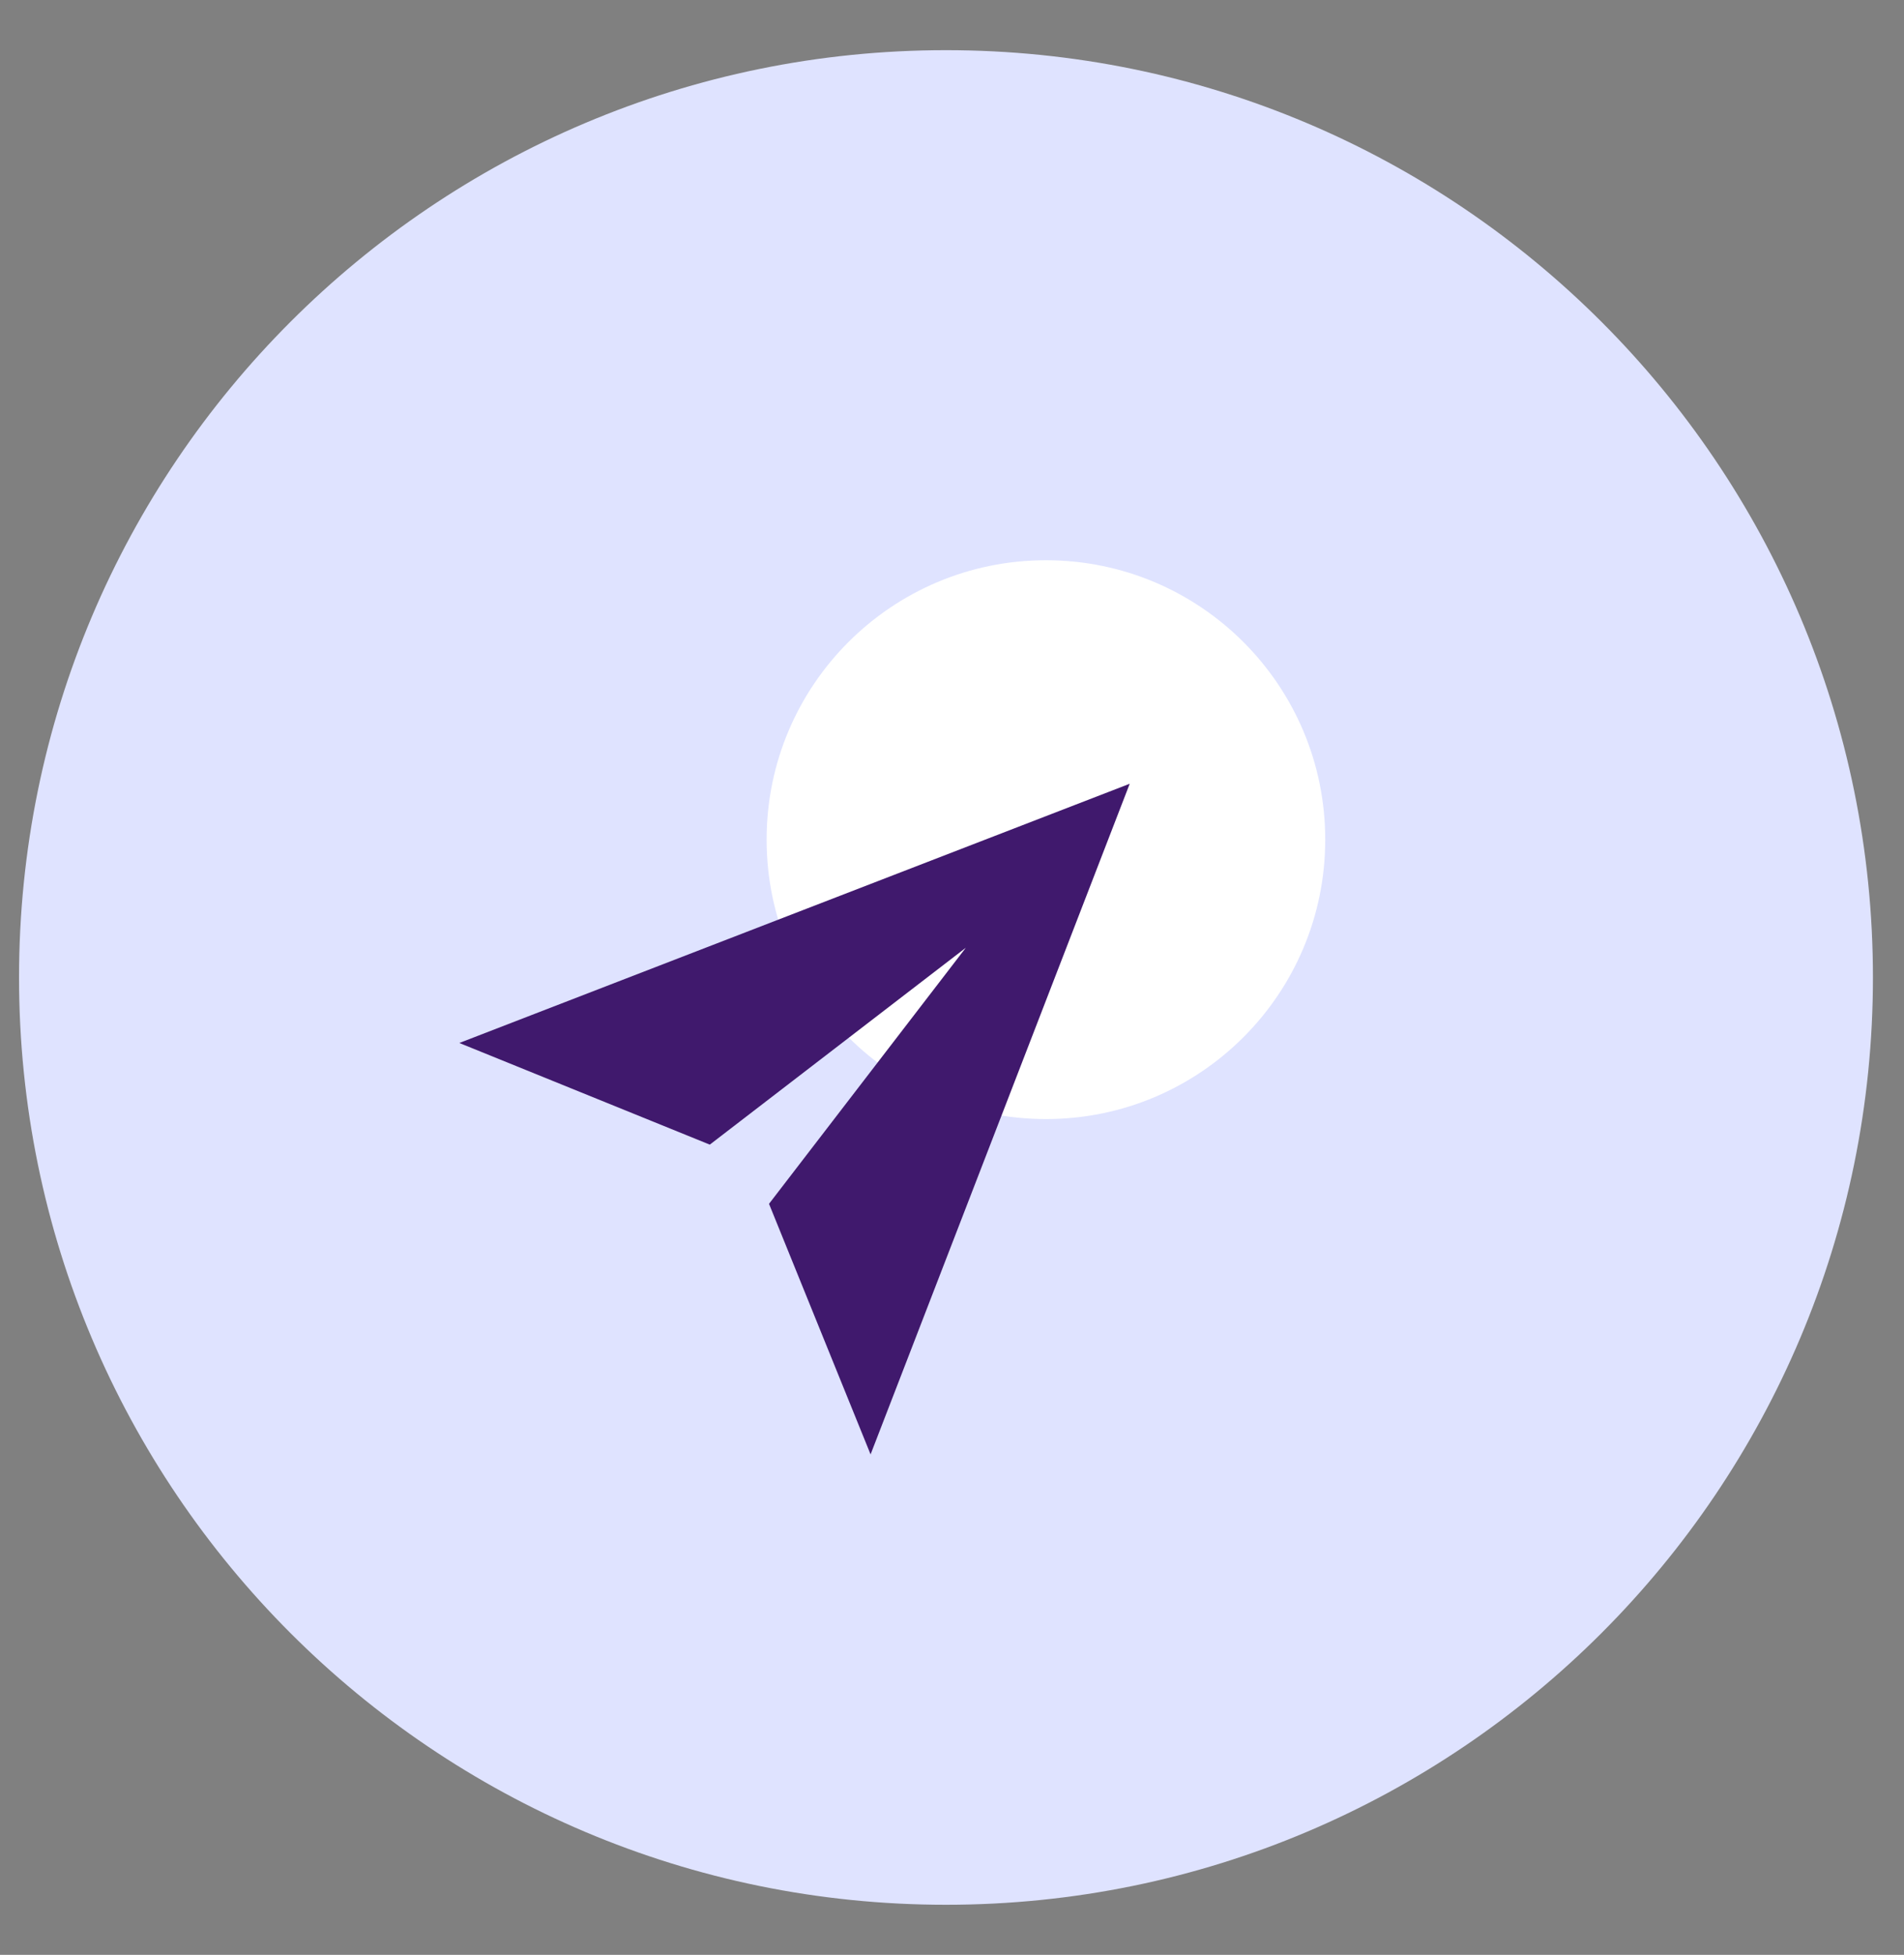<svg width="38" height="39" viewBox="0 0 38 39" fill="none" xmlns="http://www.w3.org/2000/svg">
<rect x="0" y="0" width="38" height="39" fill="#808080" stroke="none"/>
<path d="M18.88 38.001C29.097 38.001 37.38 29.718 37.38 19.501C37.38 9.284 29.097 1.001 18.88 1.001C8.663 1.001 0.38 9.284 0.38 19.501C0.38 29.718 8.663 38.001 18.88 38.001Z" fill="#DFE3FF"/>
<path d="M15.3 16.751C15.3 13.672 17.796 11.177 20.875 11.177C23.953 11.177 26.449 13.672 26.449 16.751C26.449 19.83 23.953 22.326 20.875 22.326C17.796 22.326 15.3 19.83 15.3 16.751Z" fill="white"/>
<path d="M19.276 18.908L14.166 22.836L9.167 20.808L22.547 15.636L17.375 29.016L15.348 24.017L19.276 18.908Z" fill="#40196D"/>
</svg>
